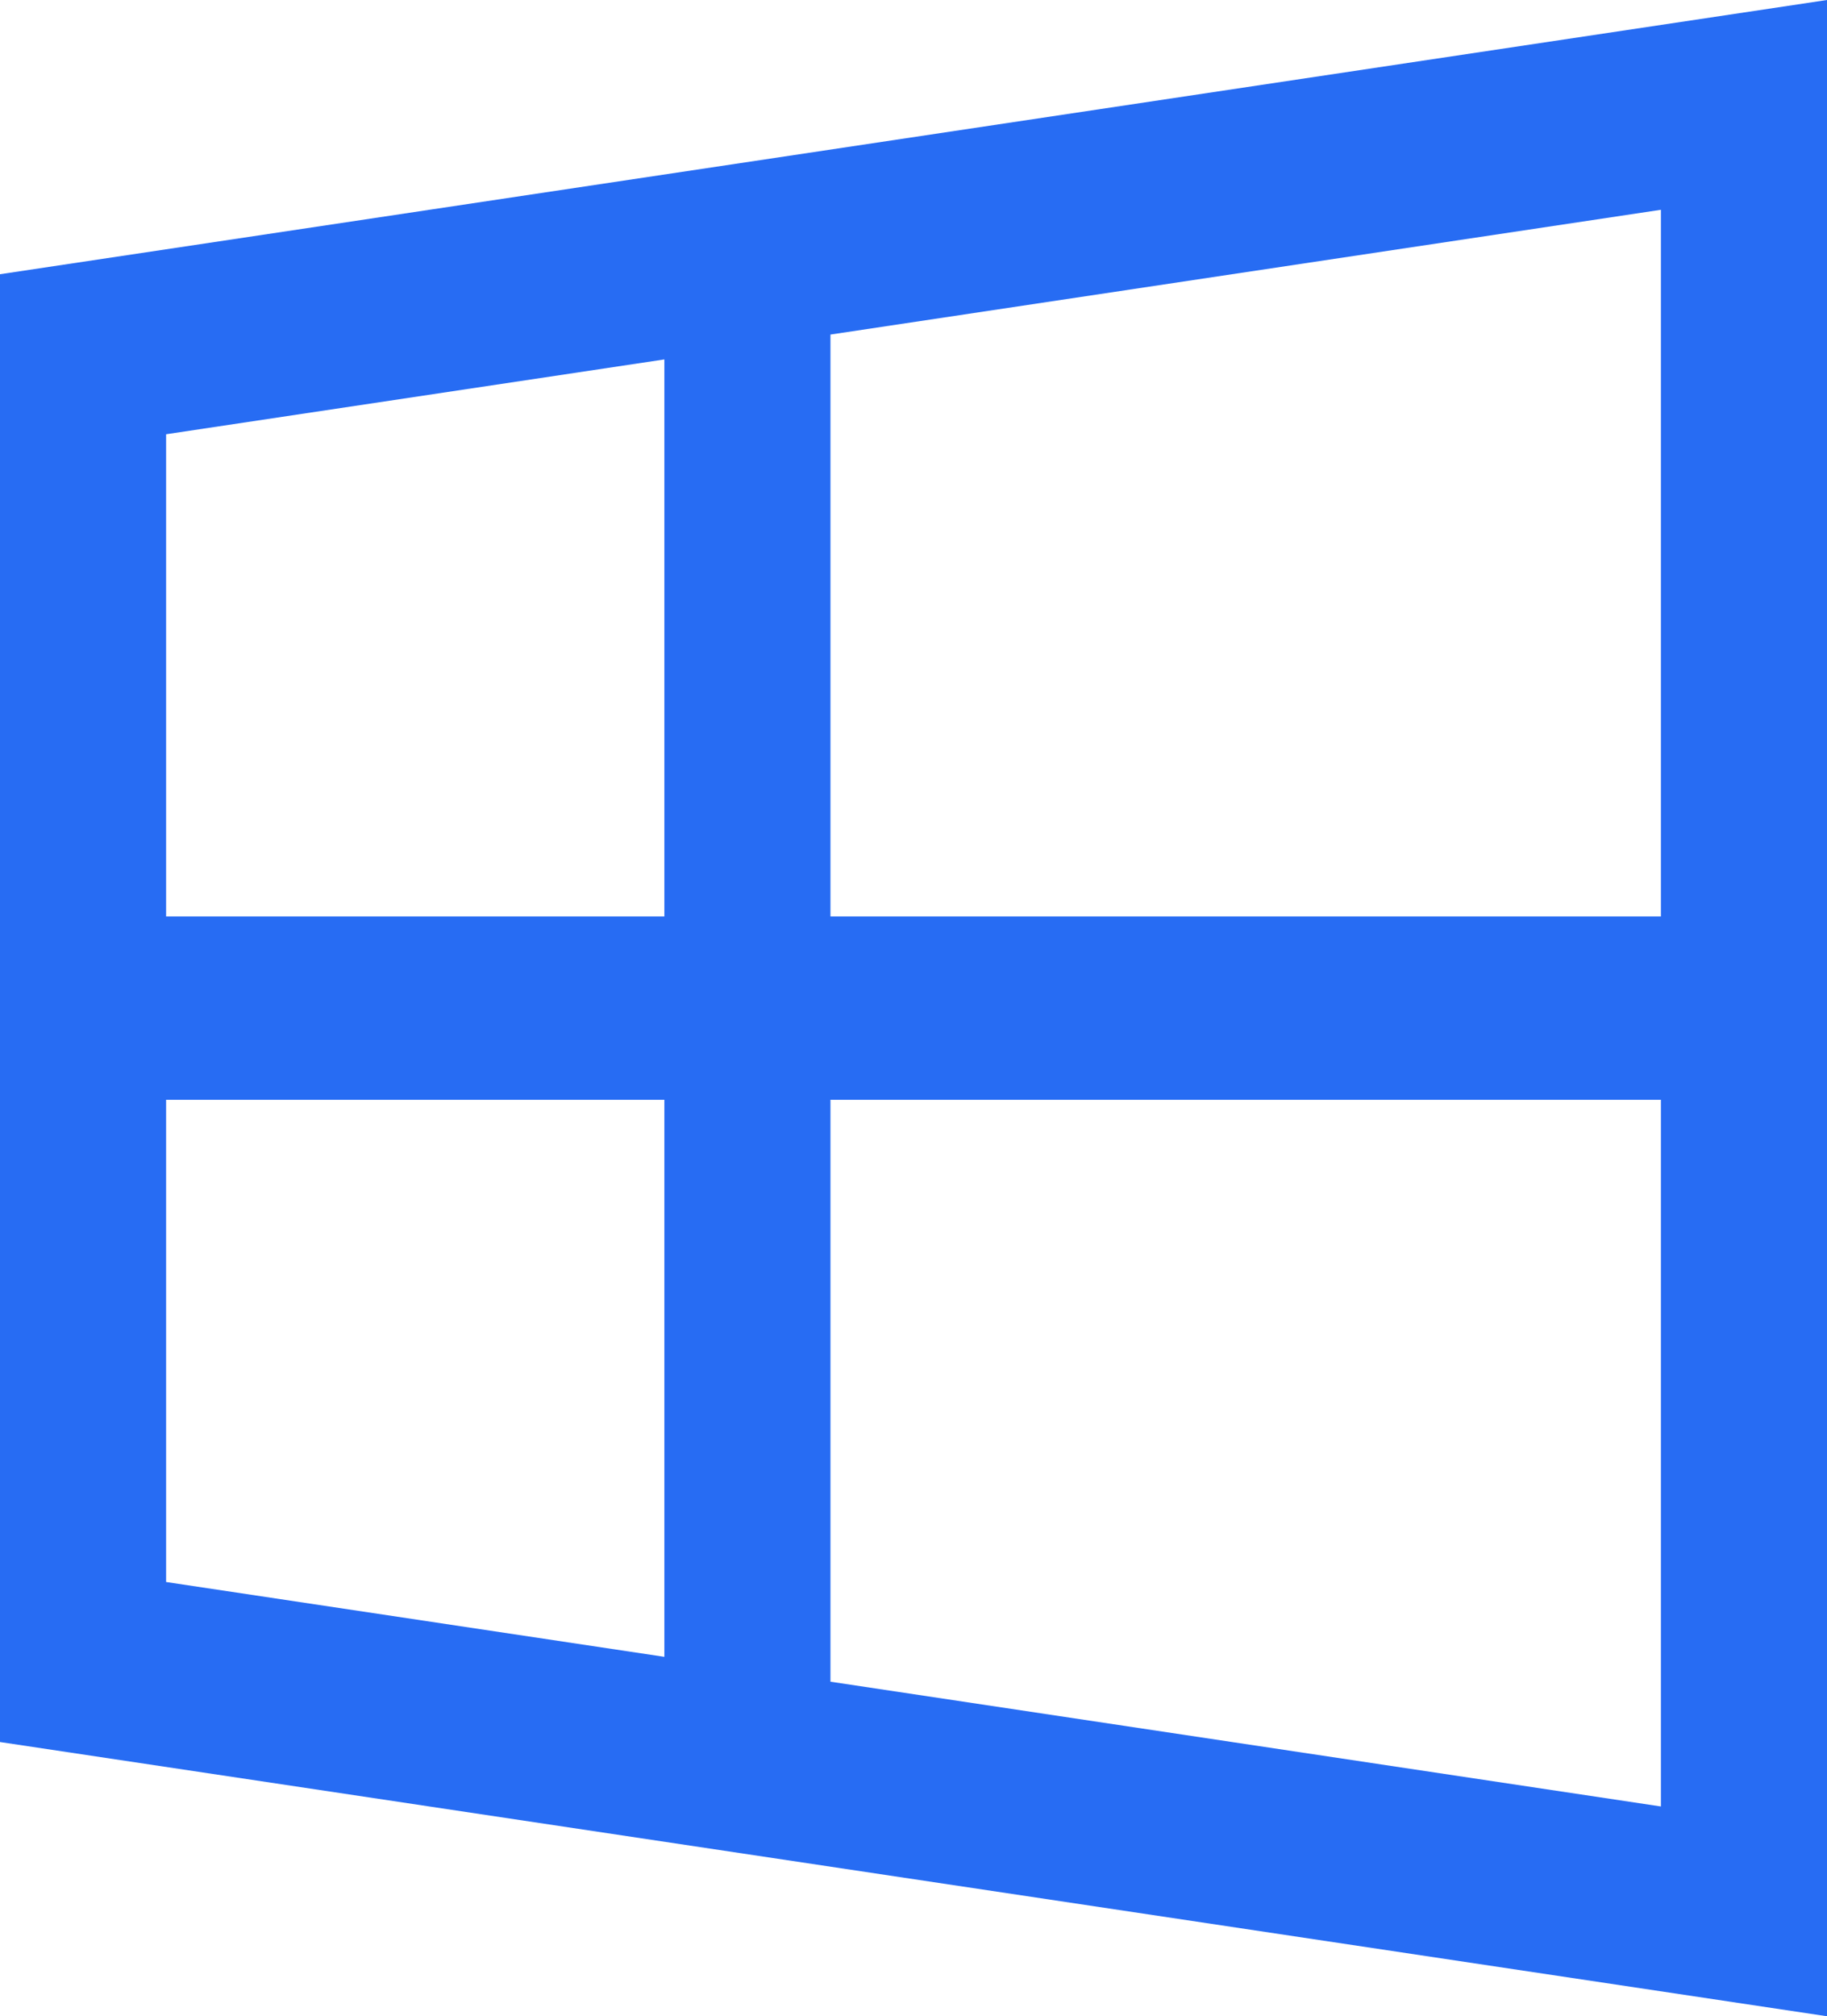<svg width="204" height="225" viewBox="0 0 204 225" fill="none" xmlns="http://www.w3.org/2000/svg">
<path d="M204 0L0 30.602V194.398L204 225V0ZM185.455 23.411V102.273H92.727V37.334L185.455 23.411ZM74.182 40.11V102.273H18.546V48.46L74.182 40.11ZM18.546 122.727H74.182V184.89L18.546 176.54V122.727ZM92.727 122.727H185.455V201.589L92.727 187.666V122.727Z" fill="#276CF3"/>
</svg>
